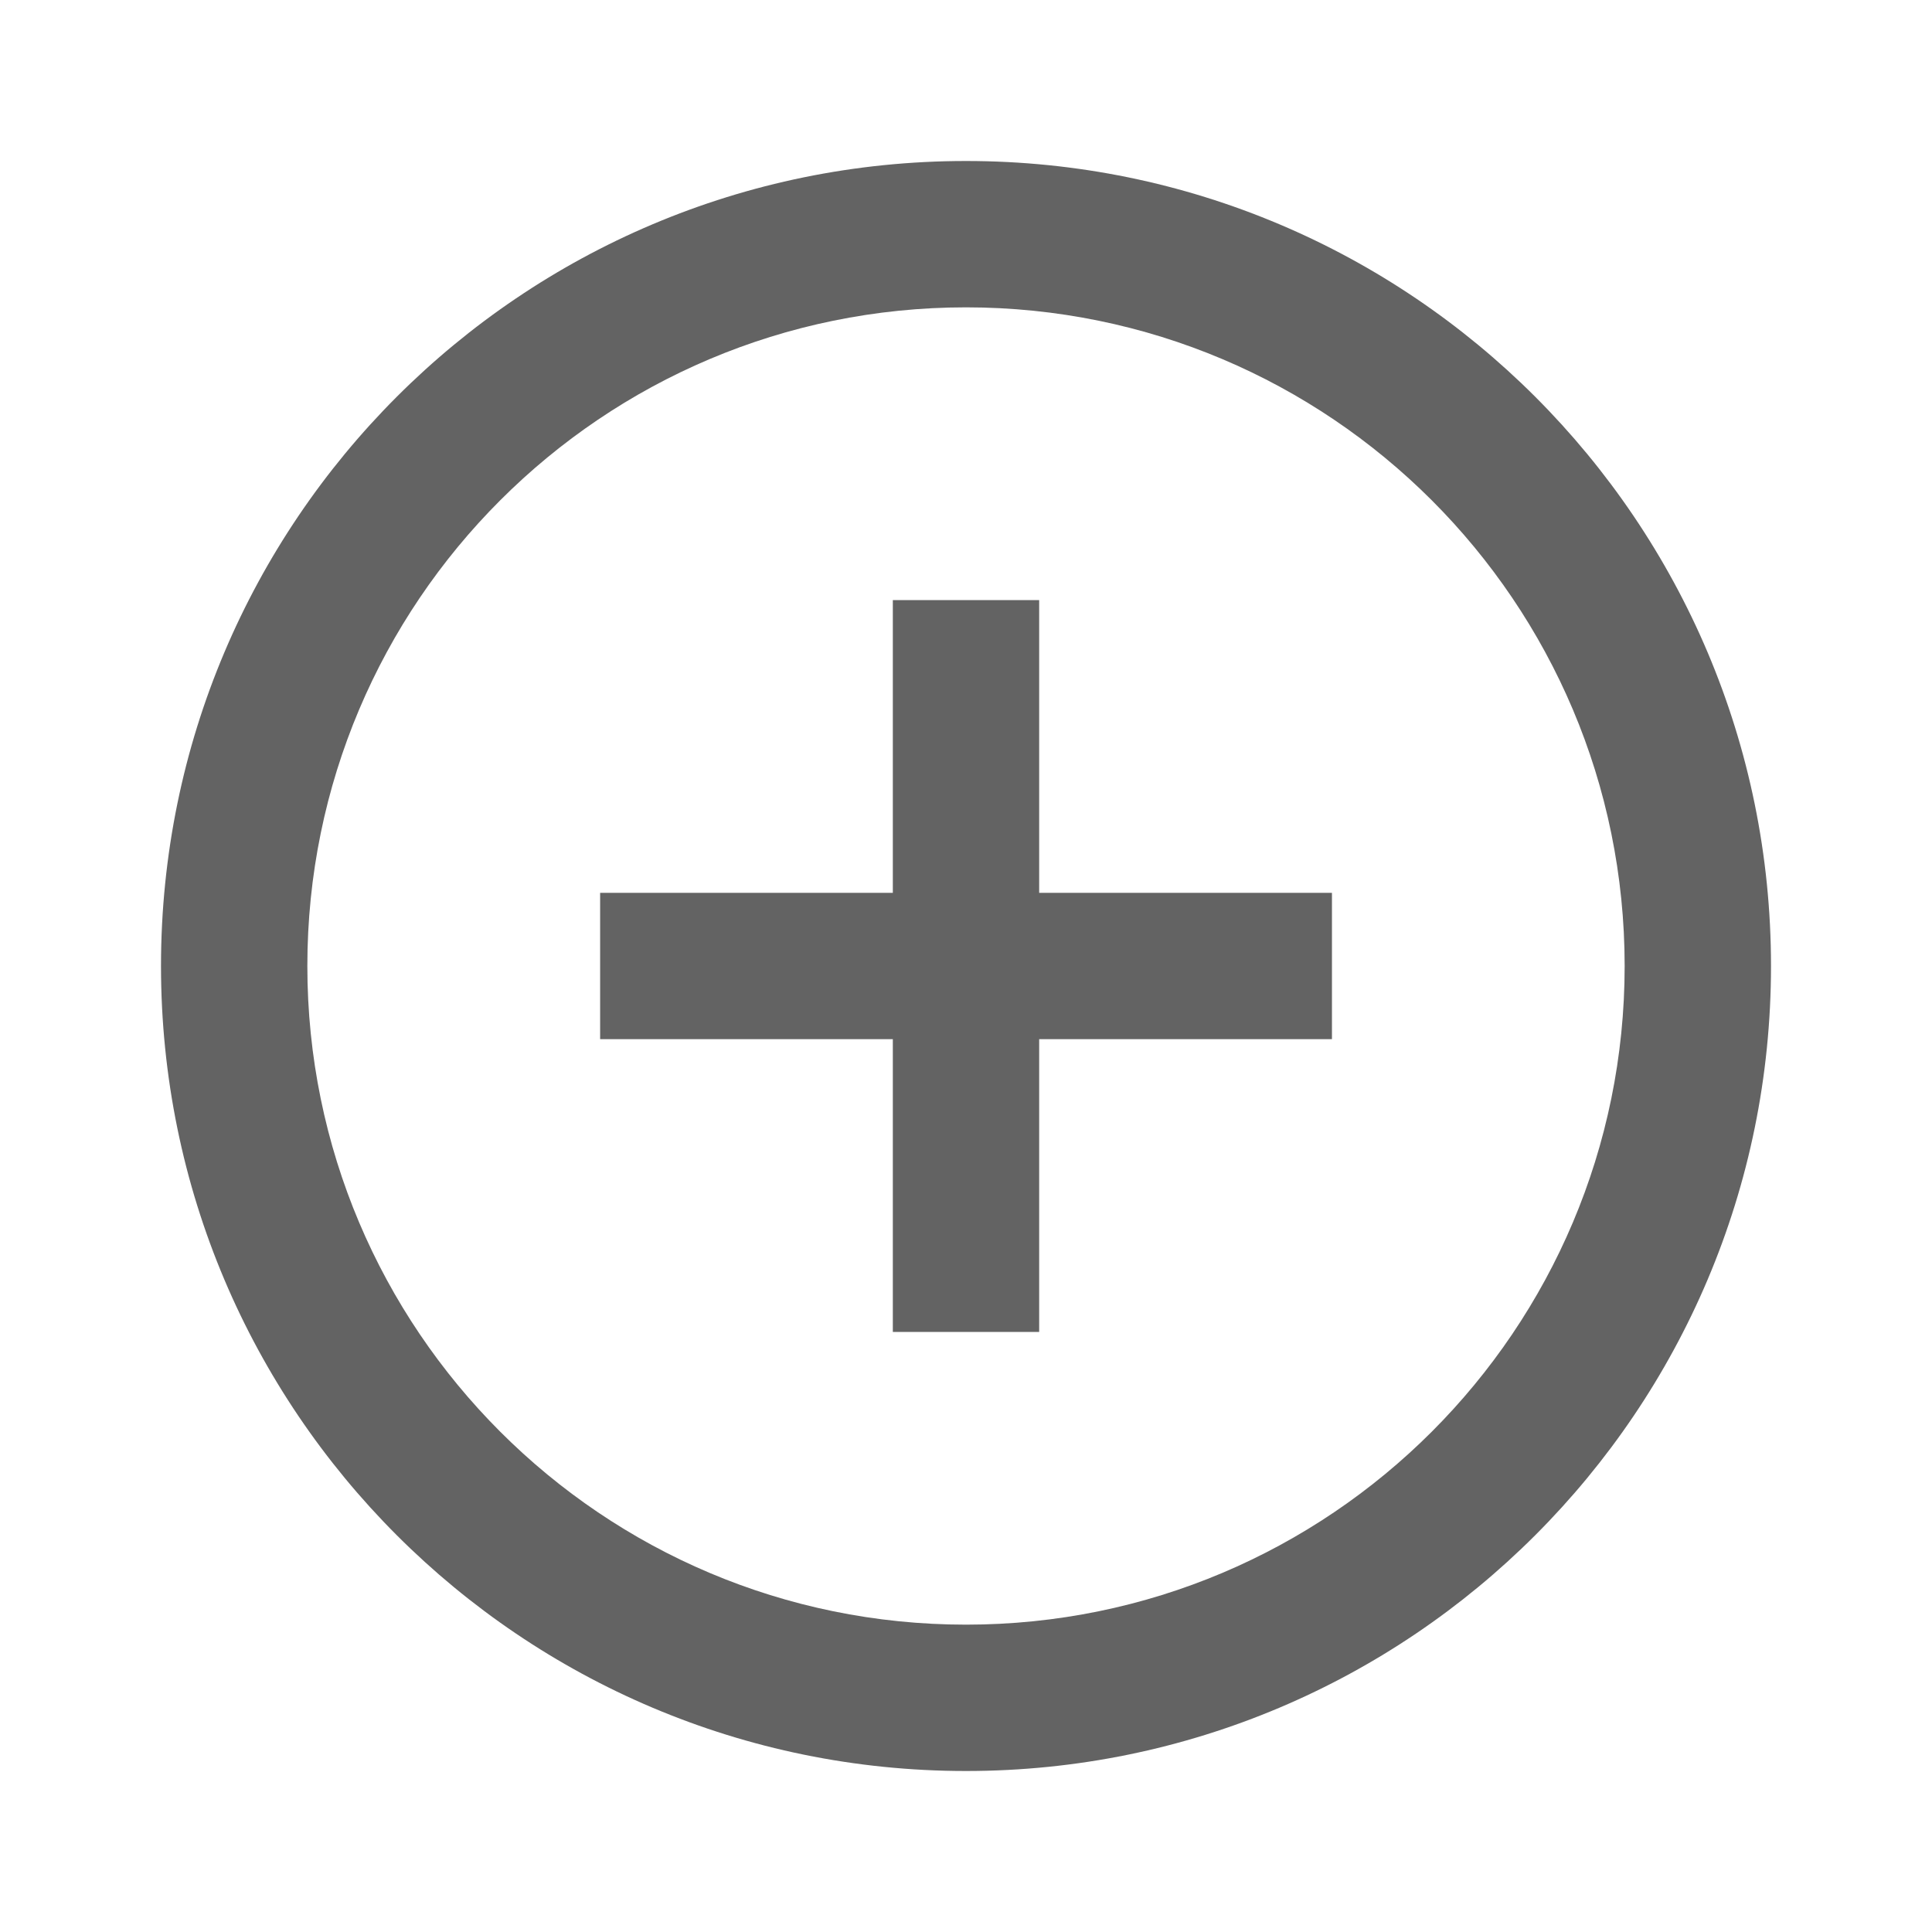 <svg width="24" height="24" viewBox="0 0 24 24" fill="none" xmlns="http://www.w3.org/2000/svg">
<path fill-rule="evenodd" clip-rule="evenodd" d="M2 12C2 17.523 6.477 22 12 22C17.523 22 22 17.523 22 12C22 6.477 17.523 2 12 2C6.477 2 2 6.477 2 12ZM20.182 12C20.182 16.519 16.519 20.182 12 20.182C7.481 20.182 3.818 16.519 3.818 12C3.818 7.481 7.481 3.818 12 3.818C16.519 3.818 20.182 7.481 20.182 12ZM11.091 12.909V16.546H12.909V12.909H16.546V11.091H12.909V7.455H11.091V11.091H7.455V12.909H11.091Z" fill="#636363"/>
</svg>
